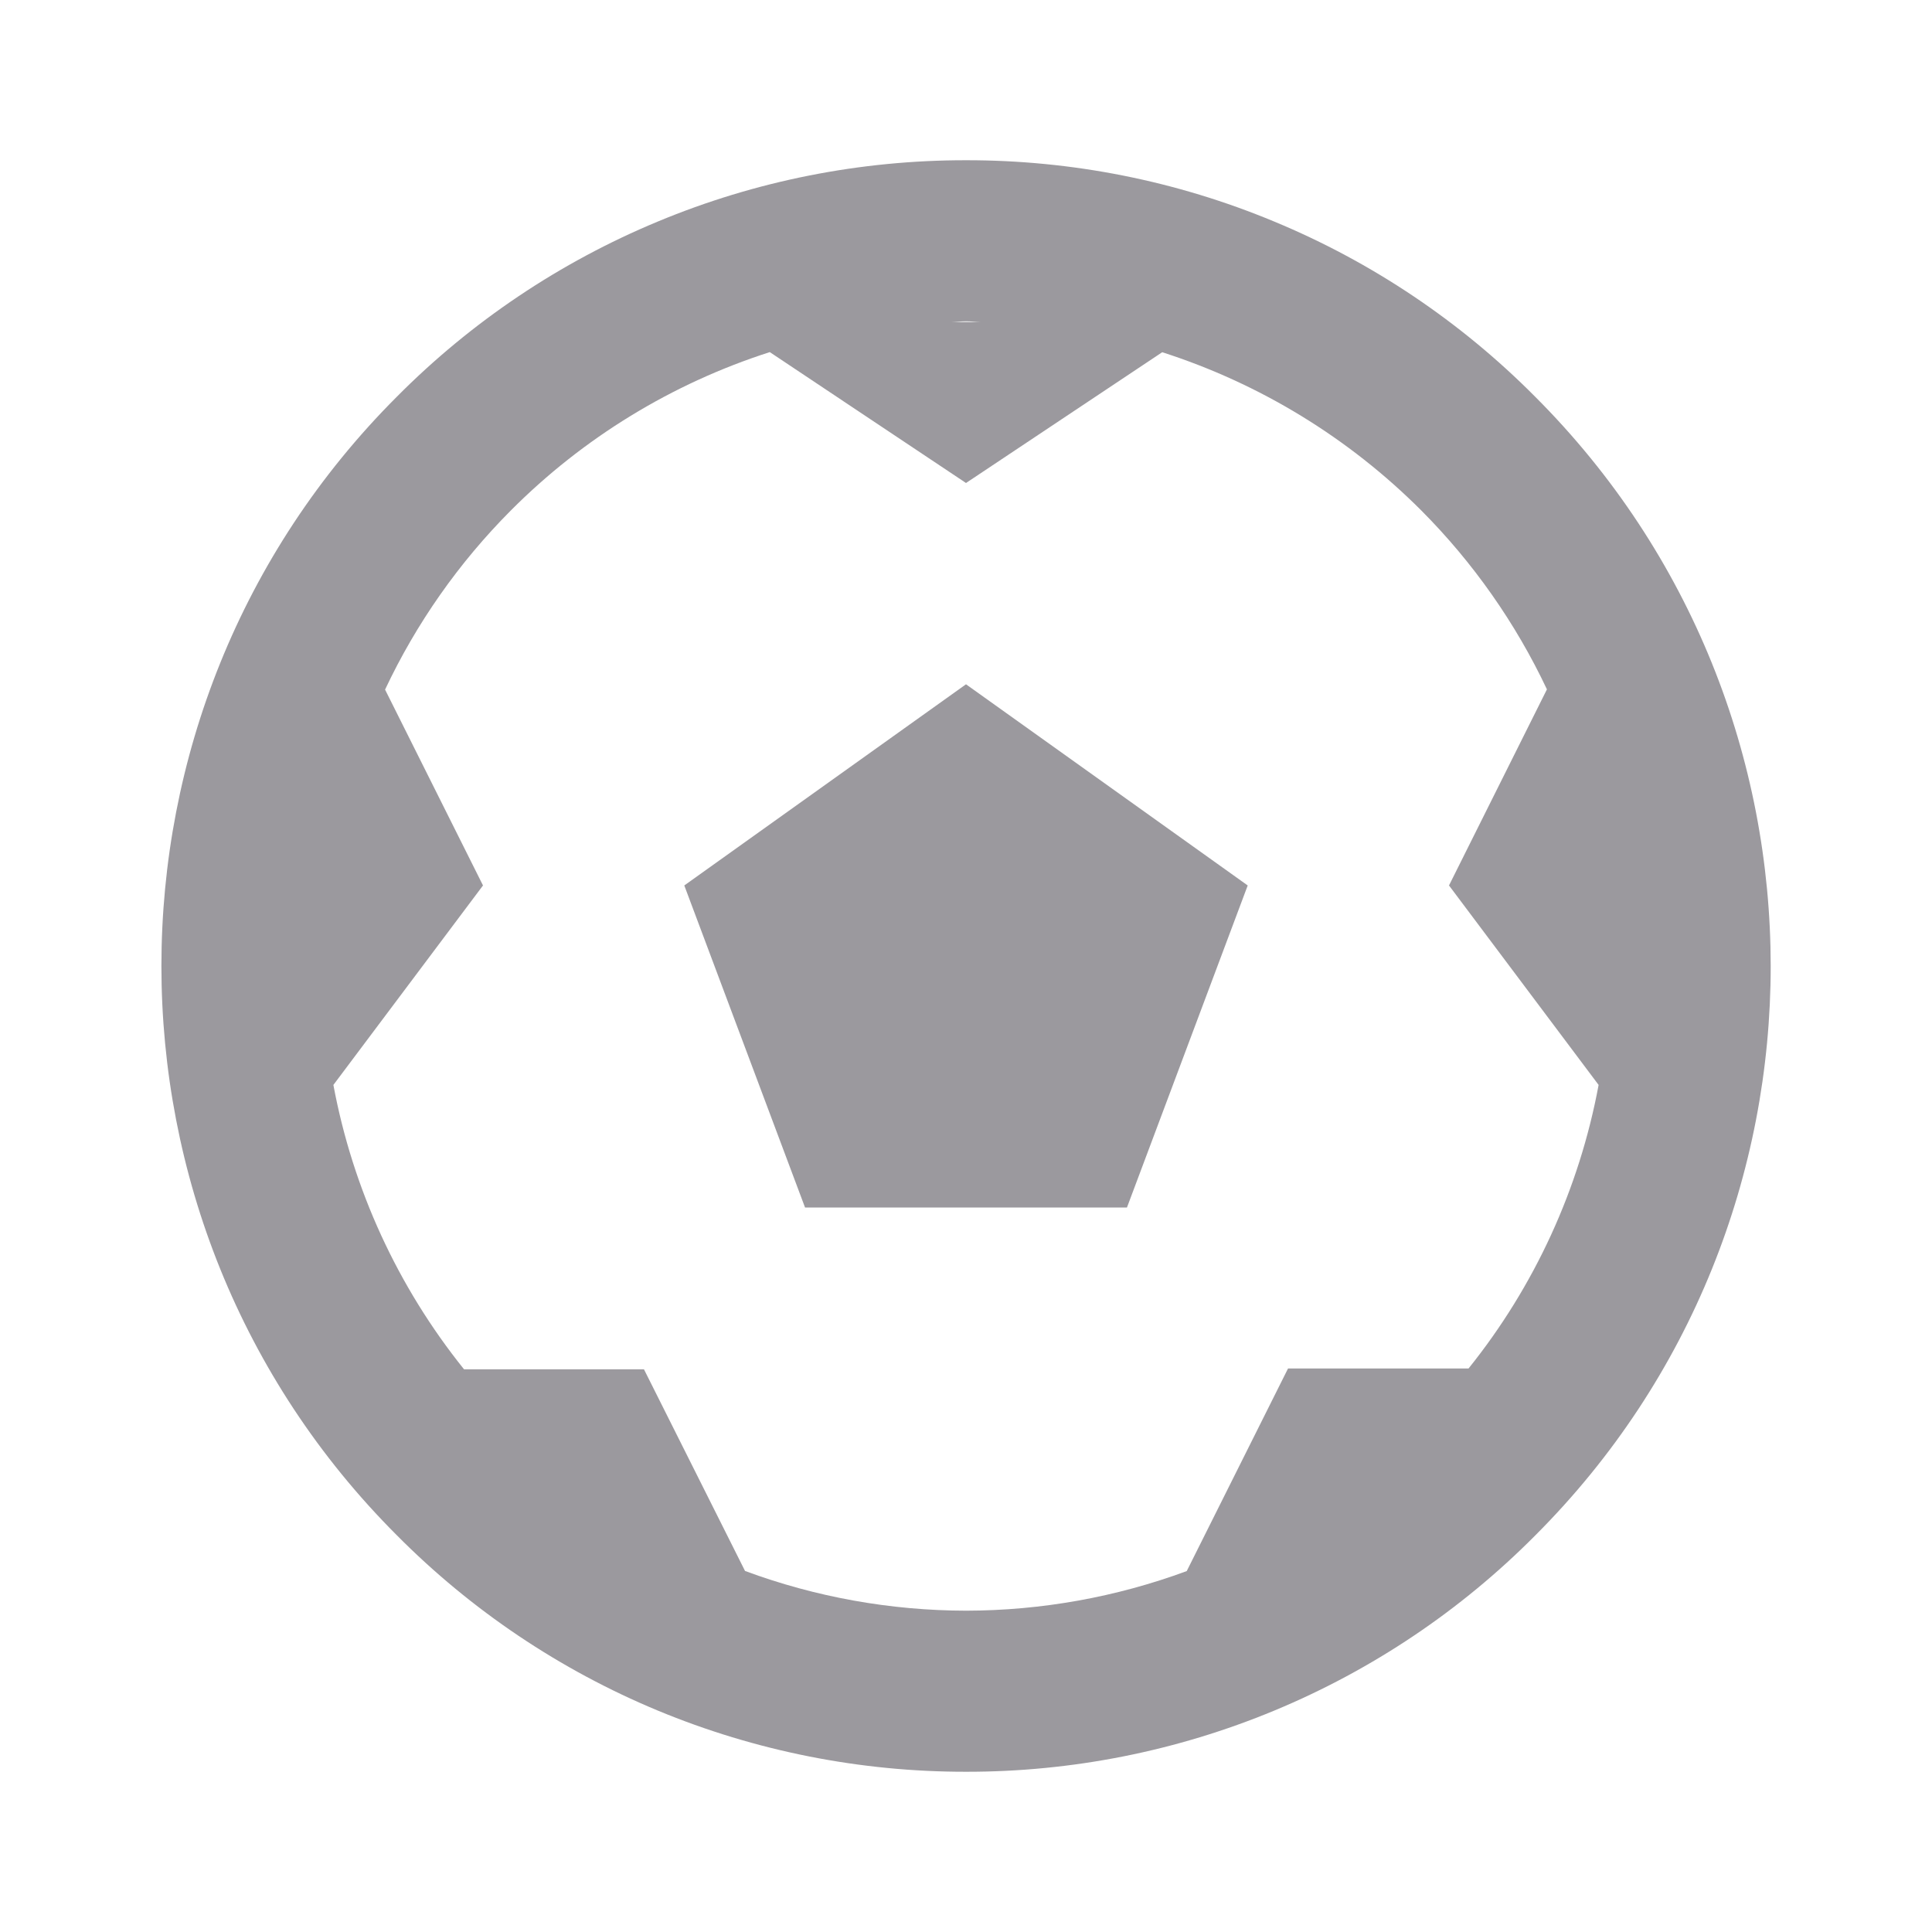<svg width="16" height="16" viewBox="0 0 16 16" fill="none" xmlns="http://www.w3.org/2000/svg">
<path d="M12.714 3.286C12.097 2.664 11.363 2.171 10.553 1.835C9.744 1.498 8.877 1.326 8.001 1.327C7.124 1.326 6.256 1.498 5.447 1.835C4.638 2.171 3.903 2.664 3.286 3.286C0.687 5.885 0.687 10.115 3.286 12.714C3.903 13.336 4.638 13.83 5.447 14.166C6.257 14.502 7.125 14.674 8.001 14.673C8.877 14.674 9.745 14.502 10.554 14.166C11.363 13.83 12.098 13.337 12.715 12.715C15.314 10.116 15.314 5.886 12.714 3.286ZM8.121 2.667H7.881C7.922 2.666 7.961 2.661 8.001 2.661C8.042 2.661 8.08 2.666 8.121 2.667ZM12.162 11.333H10.667L9.828 13.011C9.243 13.227 8.624 13.338 8.001 13.339C7.376 13.338 6.756 13.227 6.17 13.01L5.333 11.34H3.843C3.294 10.657 2.922 9.848 2.761 8.985L4 7.333L3.189 5.711C3.448 5.161 3.8 4.66 4.229 4.229C4.829 3.626 5.565 3.176 6.375 2.916L8 4L9.625 2.917C10.435 3.177 11.171 3.627 11.772 4.229C12.2 4.659 12.552 5.16 12.811 5.709L12 7.333L13.239 8.985C13.079 9.845 12.709 10.652 12.162 11.333Z" fill="#9B999E"/>
<path d="M5.667 7.333L6.667 10H9.333L10.333 7.333L8 5.667L5.667 7.333Z" fill="#9B999E"/>
</svg>
